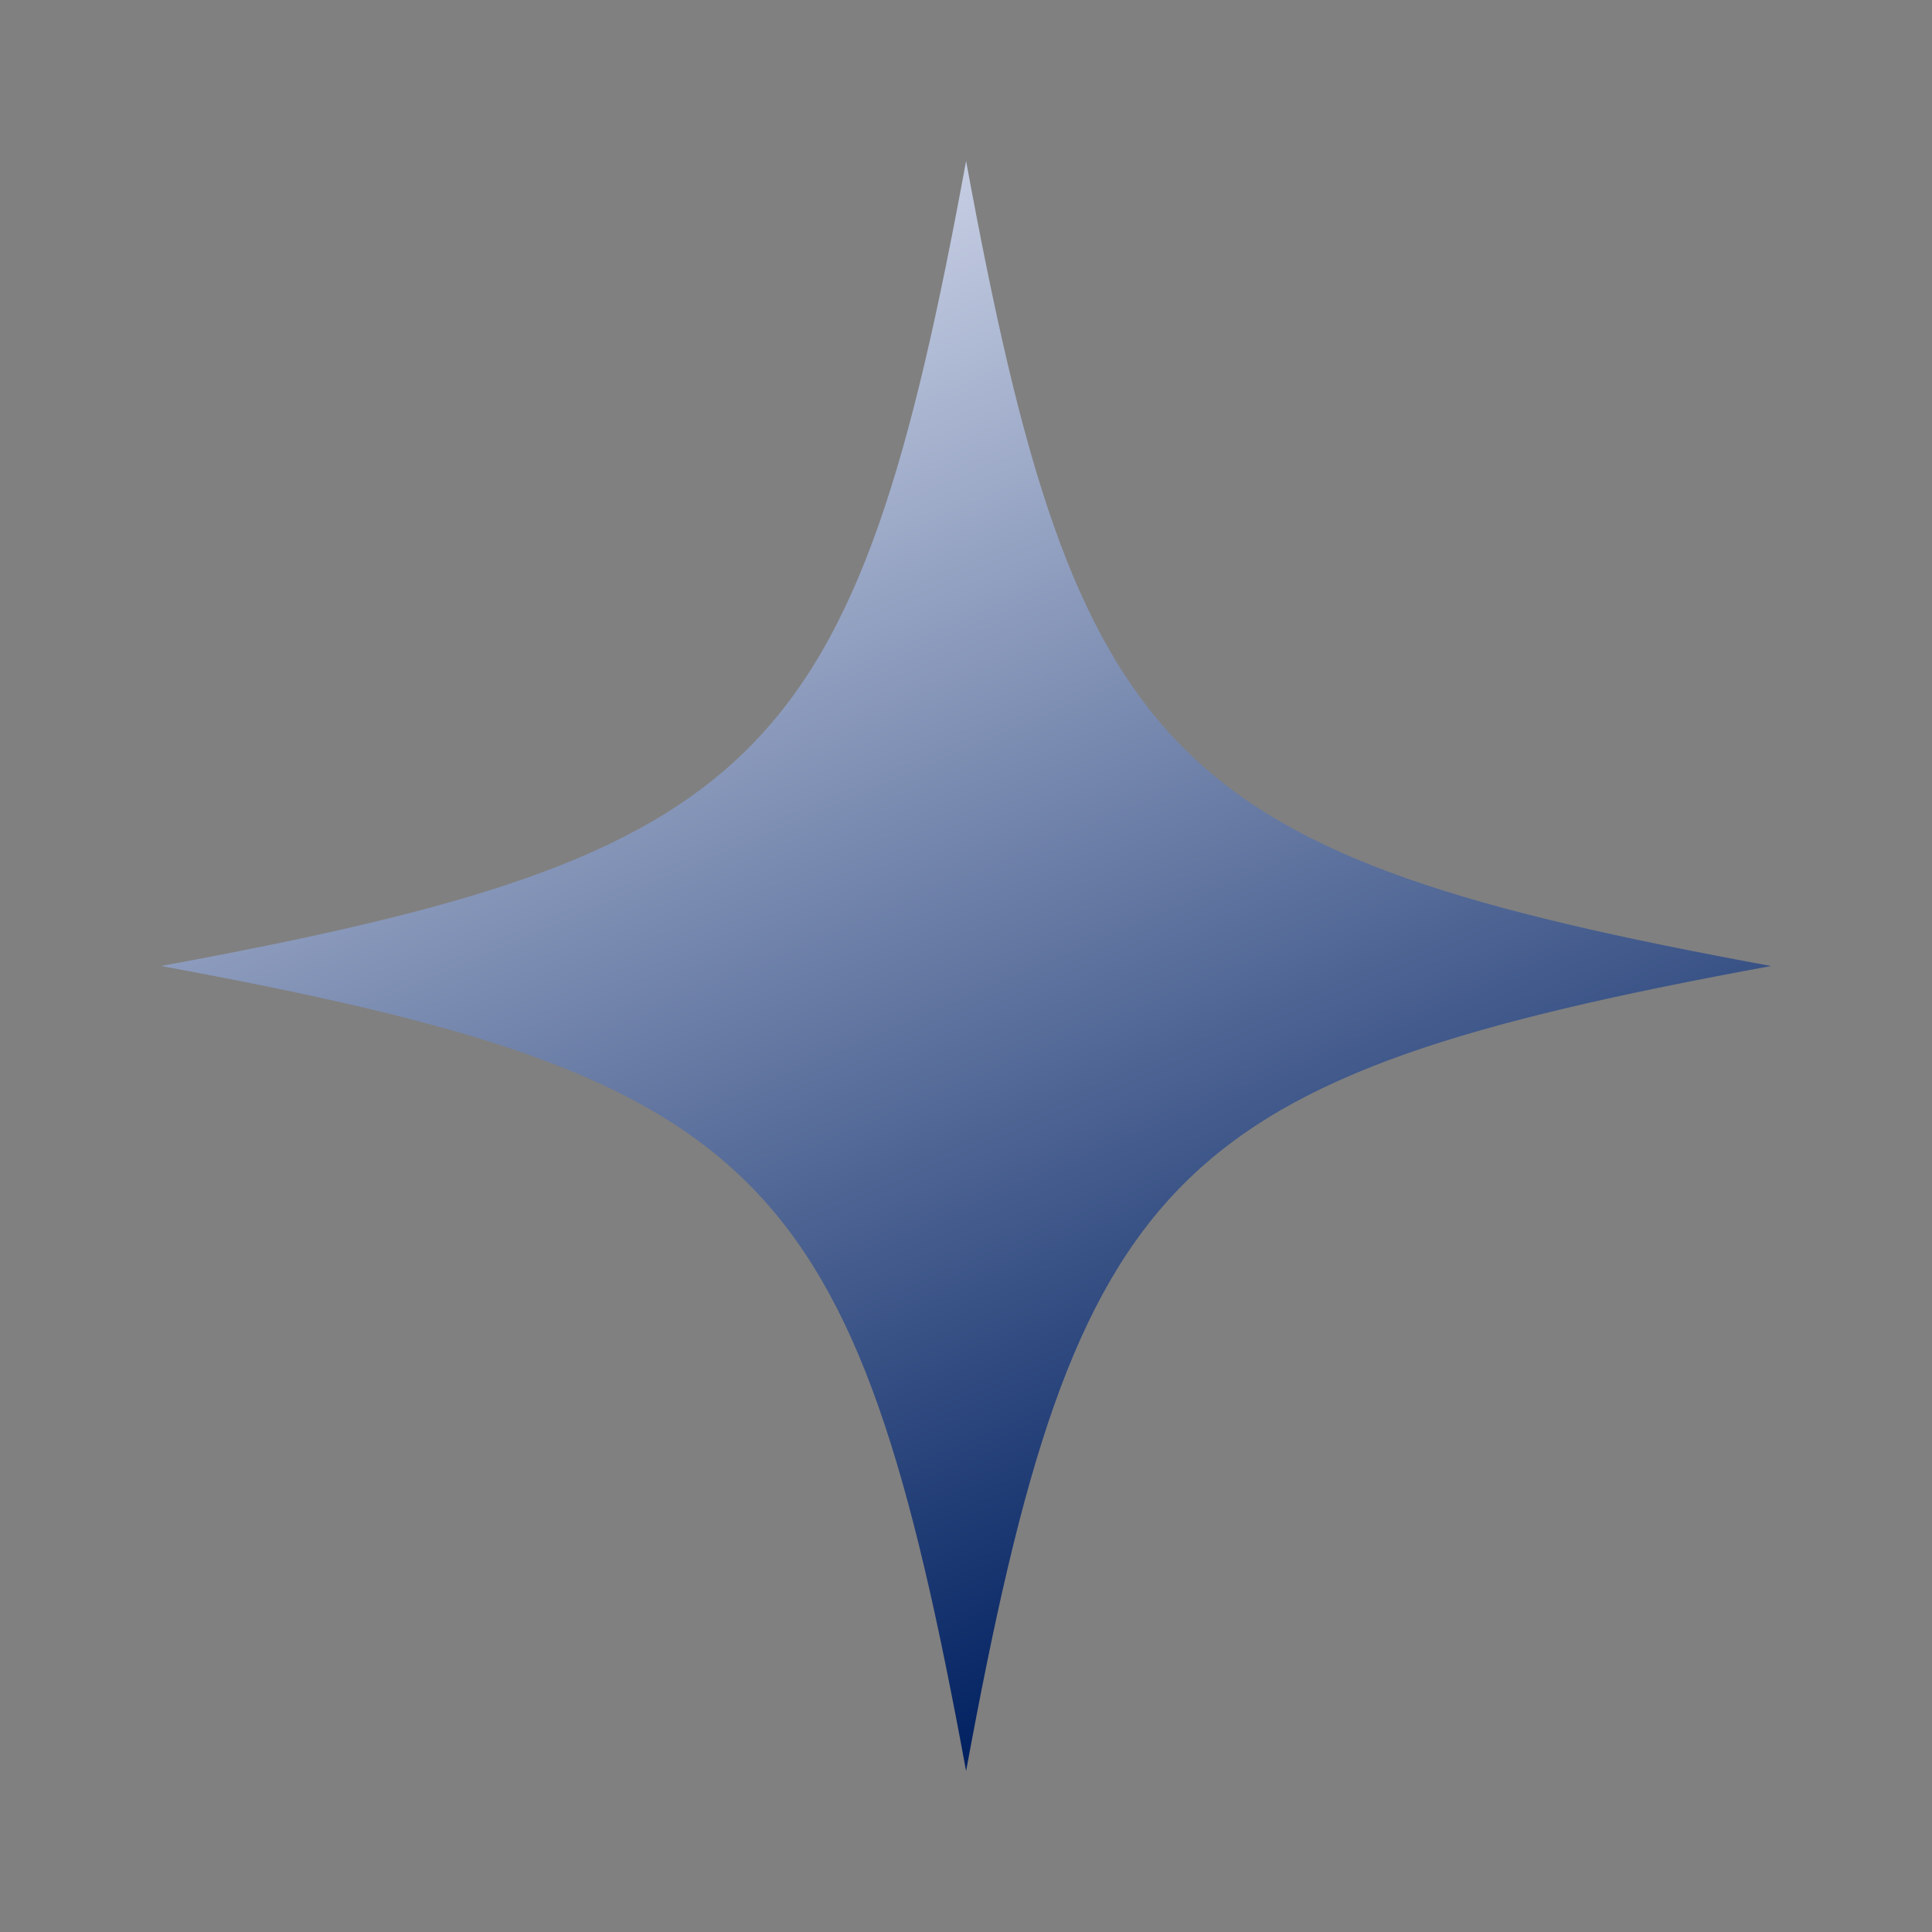 <svg width="20" height="20" viewBox="0 0 20 20" fill="none" xmlns="http://www.w3.org/2000/svg">
<rect x="0" y="0" width="20" height="20" fill="#808080" stroke="none"/>
<path d="M10.001 1.667C8.85 7.917 7.917 8.849 1.667 10C7.917 11.151 8.85 12.083 10.001 18.333C11.151 12.083 12.084 11.151 18.334 10C12.084 8.849 11.151 7.917 10.001 1.667Z" fill="url(#paint0_linear_205:14188)"/>
<defs>
<linearGradient id="paint0_linear_205:14188" x1="10.001" y1="18.333" x2="2.686" y2="1.231" gradientUnits="userSpaceOnUse">
<stop stop-color="#002060"/>
<stop offset="1" stop-color="#F0F3FF"/>
</linearGradient>
</defs>
</svg>
